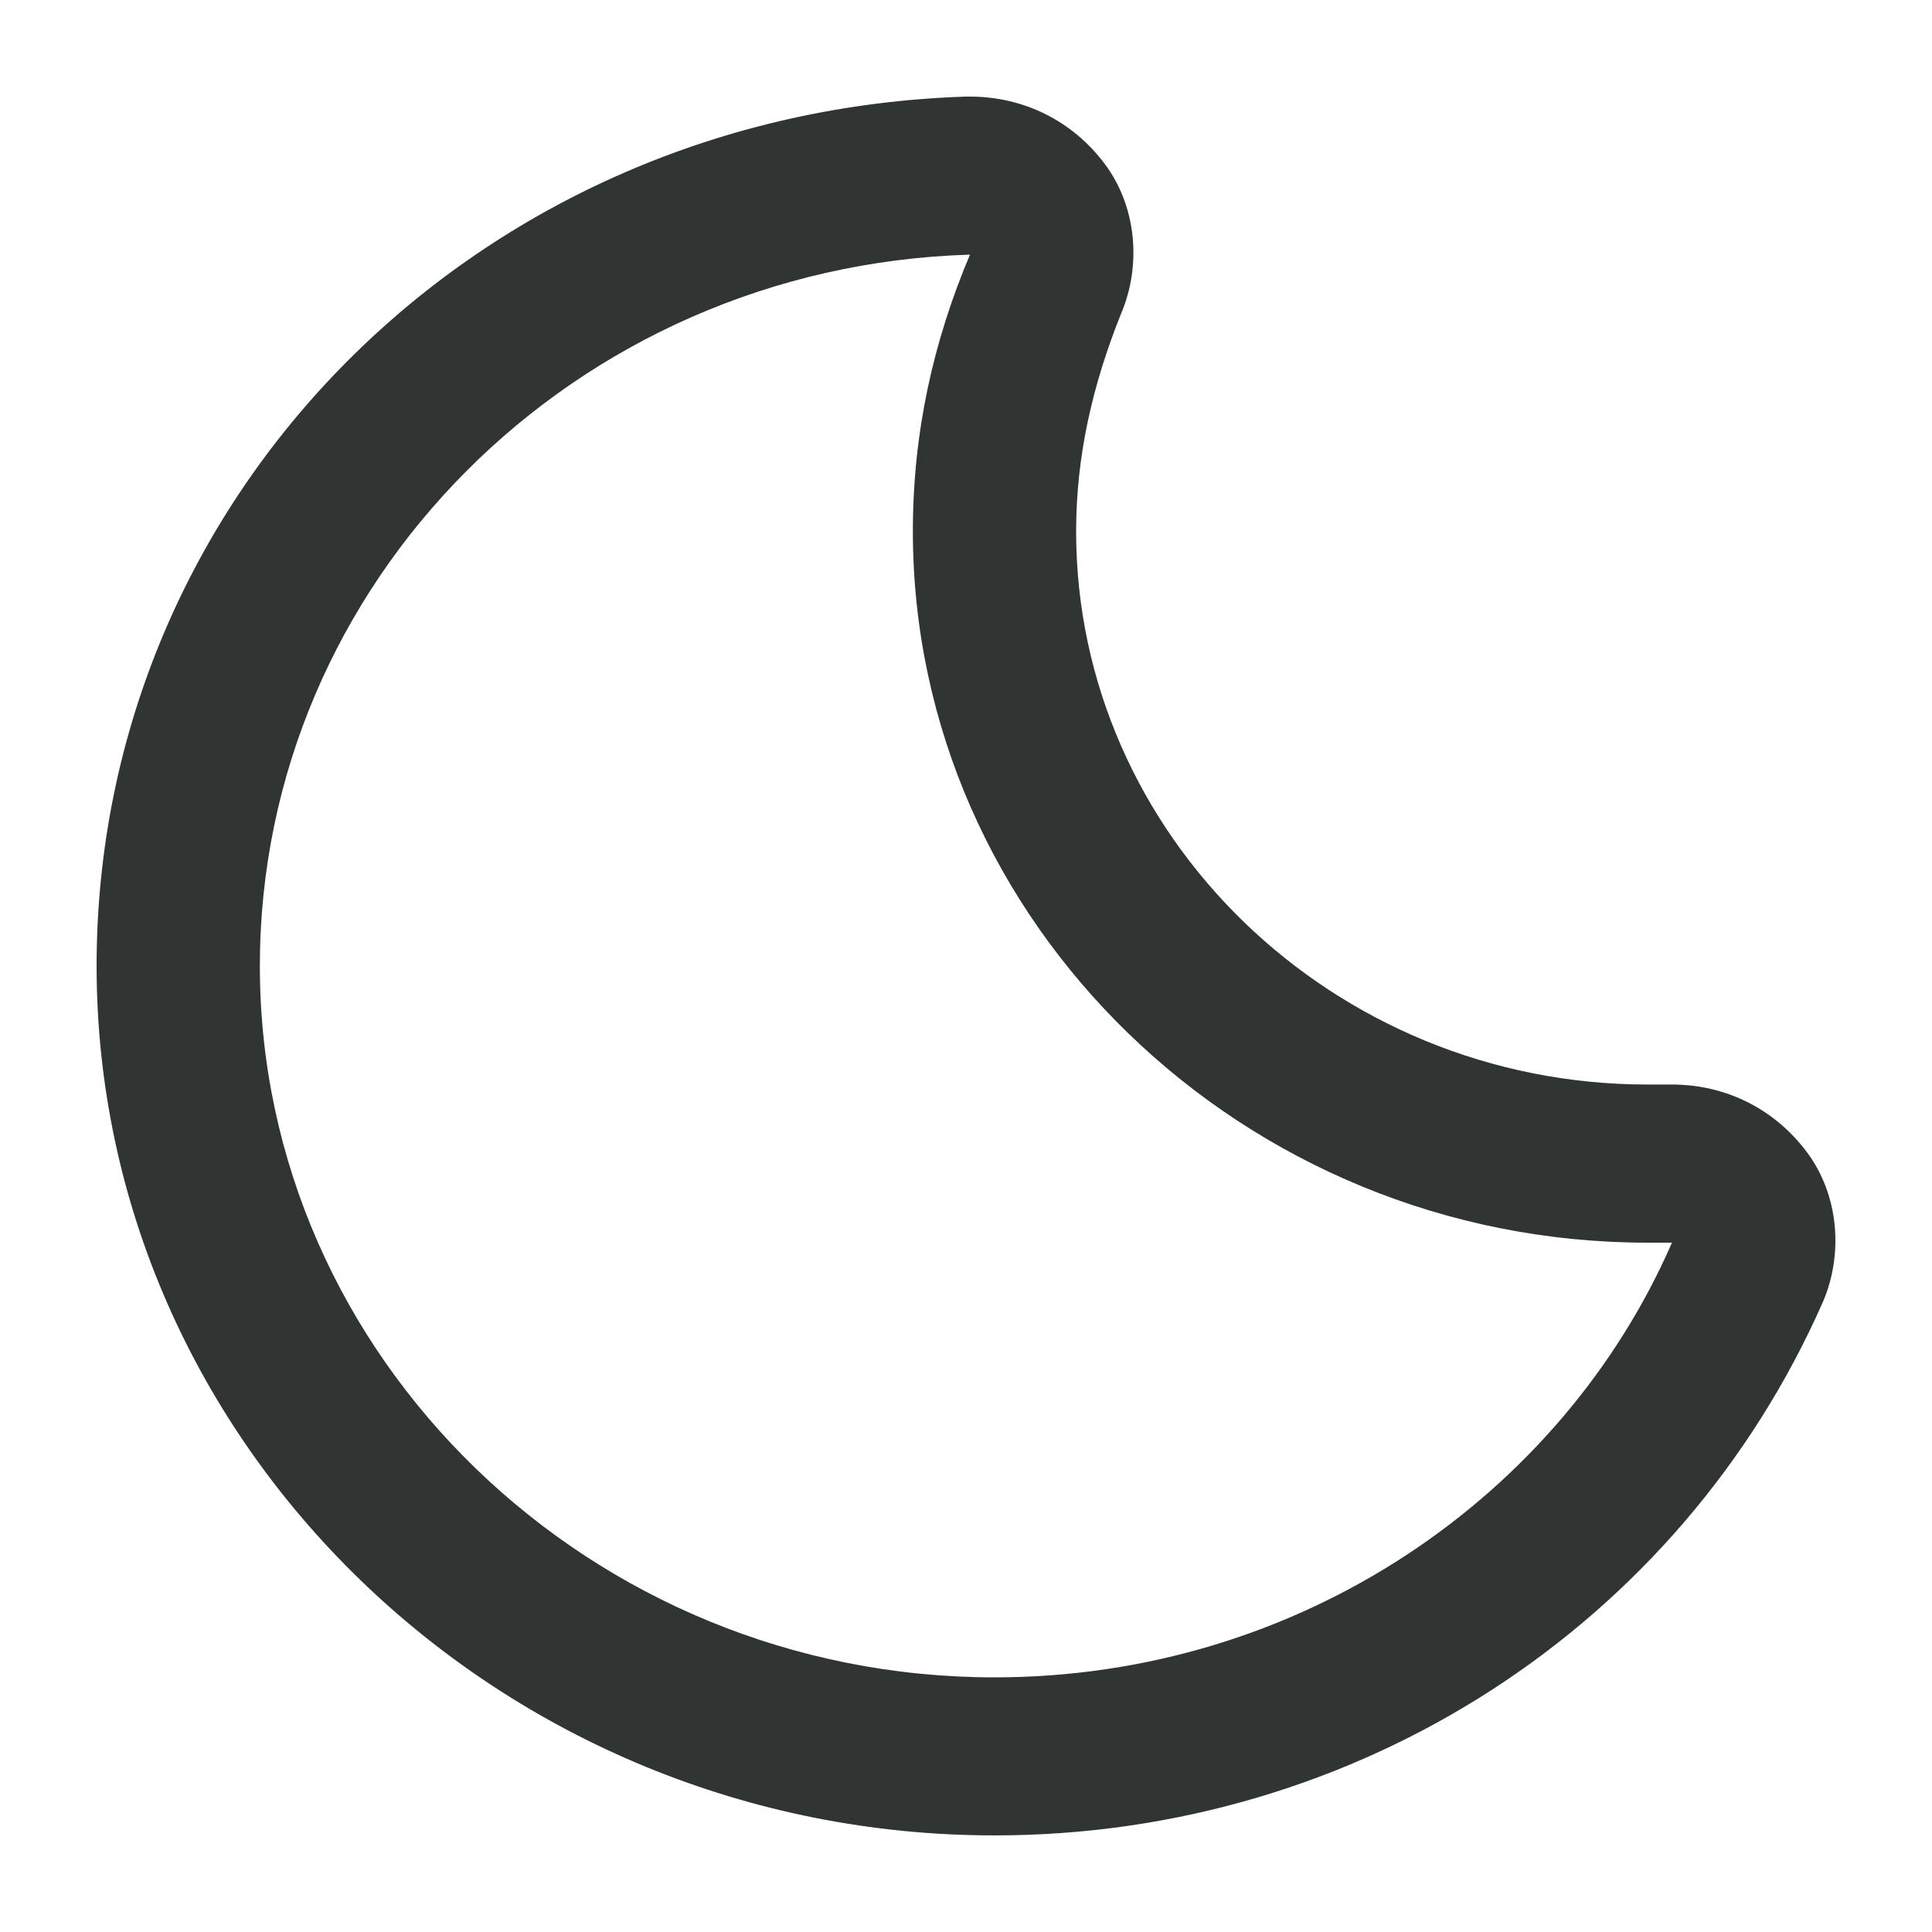<svg xmlns="http://www.w3.org/2000/svg" xmlns:xlink="http://www.w3.org/1999/xlink" fill="none" version="1.1" width="20" height="20" viewBox="0 0 20 20"><g style="mix-blend-mode:passthrough"><g transform="matrix(-1,0,0,1,38,0)"><path d="M27.959,2.636C32.057,2.759,35.31,6.032,35.31,10C35.31,14.05,31.888,17.364,27.705,17.364C24.537,17.364,21.833,15.482,20.692,12.864L20.946,12.864C25.128,12.864,28.55,9.55,28.55,5.5C28.55,4.477,28.339,3.536,27.959,2.636ZM27.959,1C27.41,1,26.903,1.245,26.565,1.695C26.227,2.145,26.185,2.759,26.396,3.25C26.691,3.986,26.86,4.723,26.86,5.5C26.86,8.65,24.199,11.227,20.946,11.227L20.735,11.227L20.692,11.227C20.143,11.227,19.636,11.473,19.298,11.923C18.96,12.373,18.918,12.986,19.129,13.477C20.608,16.832,23.945,19,27.705,19C32.818,19,37,14.95,37,10C37,5.132,33.071,1.164,28.001,1L27.959,1Z" fill="#303433" fill-opacity="1"/></g><g style="mix-blend-mode:passthrough"></g></g></svg>